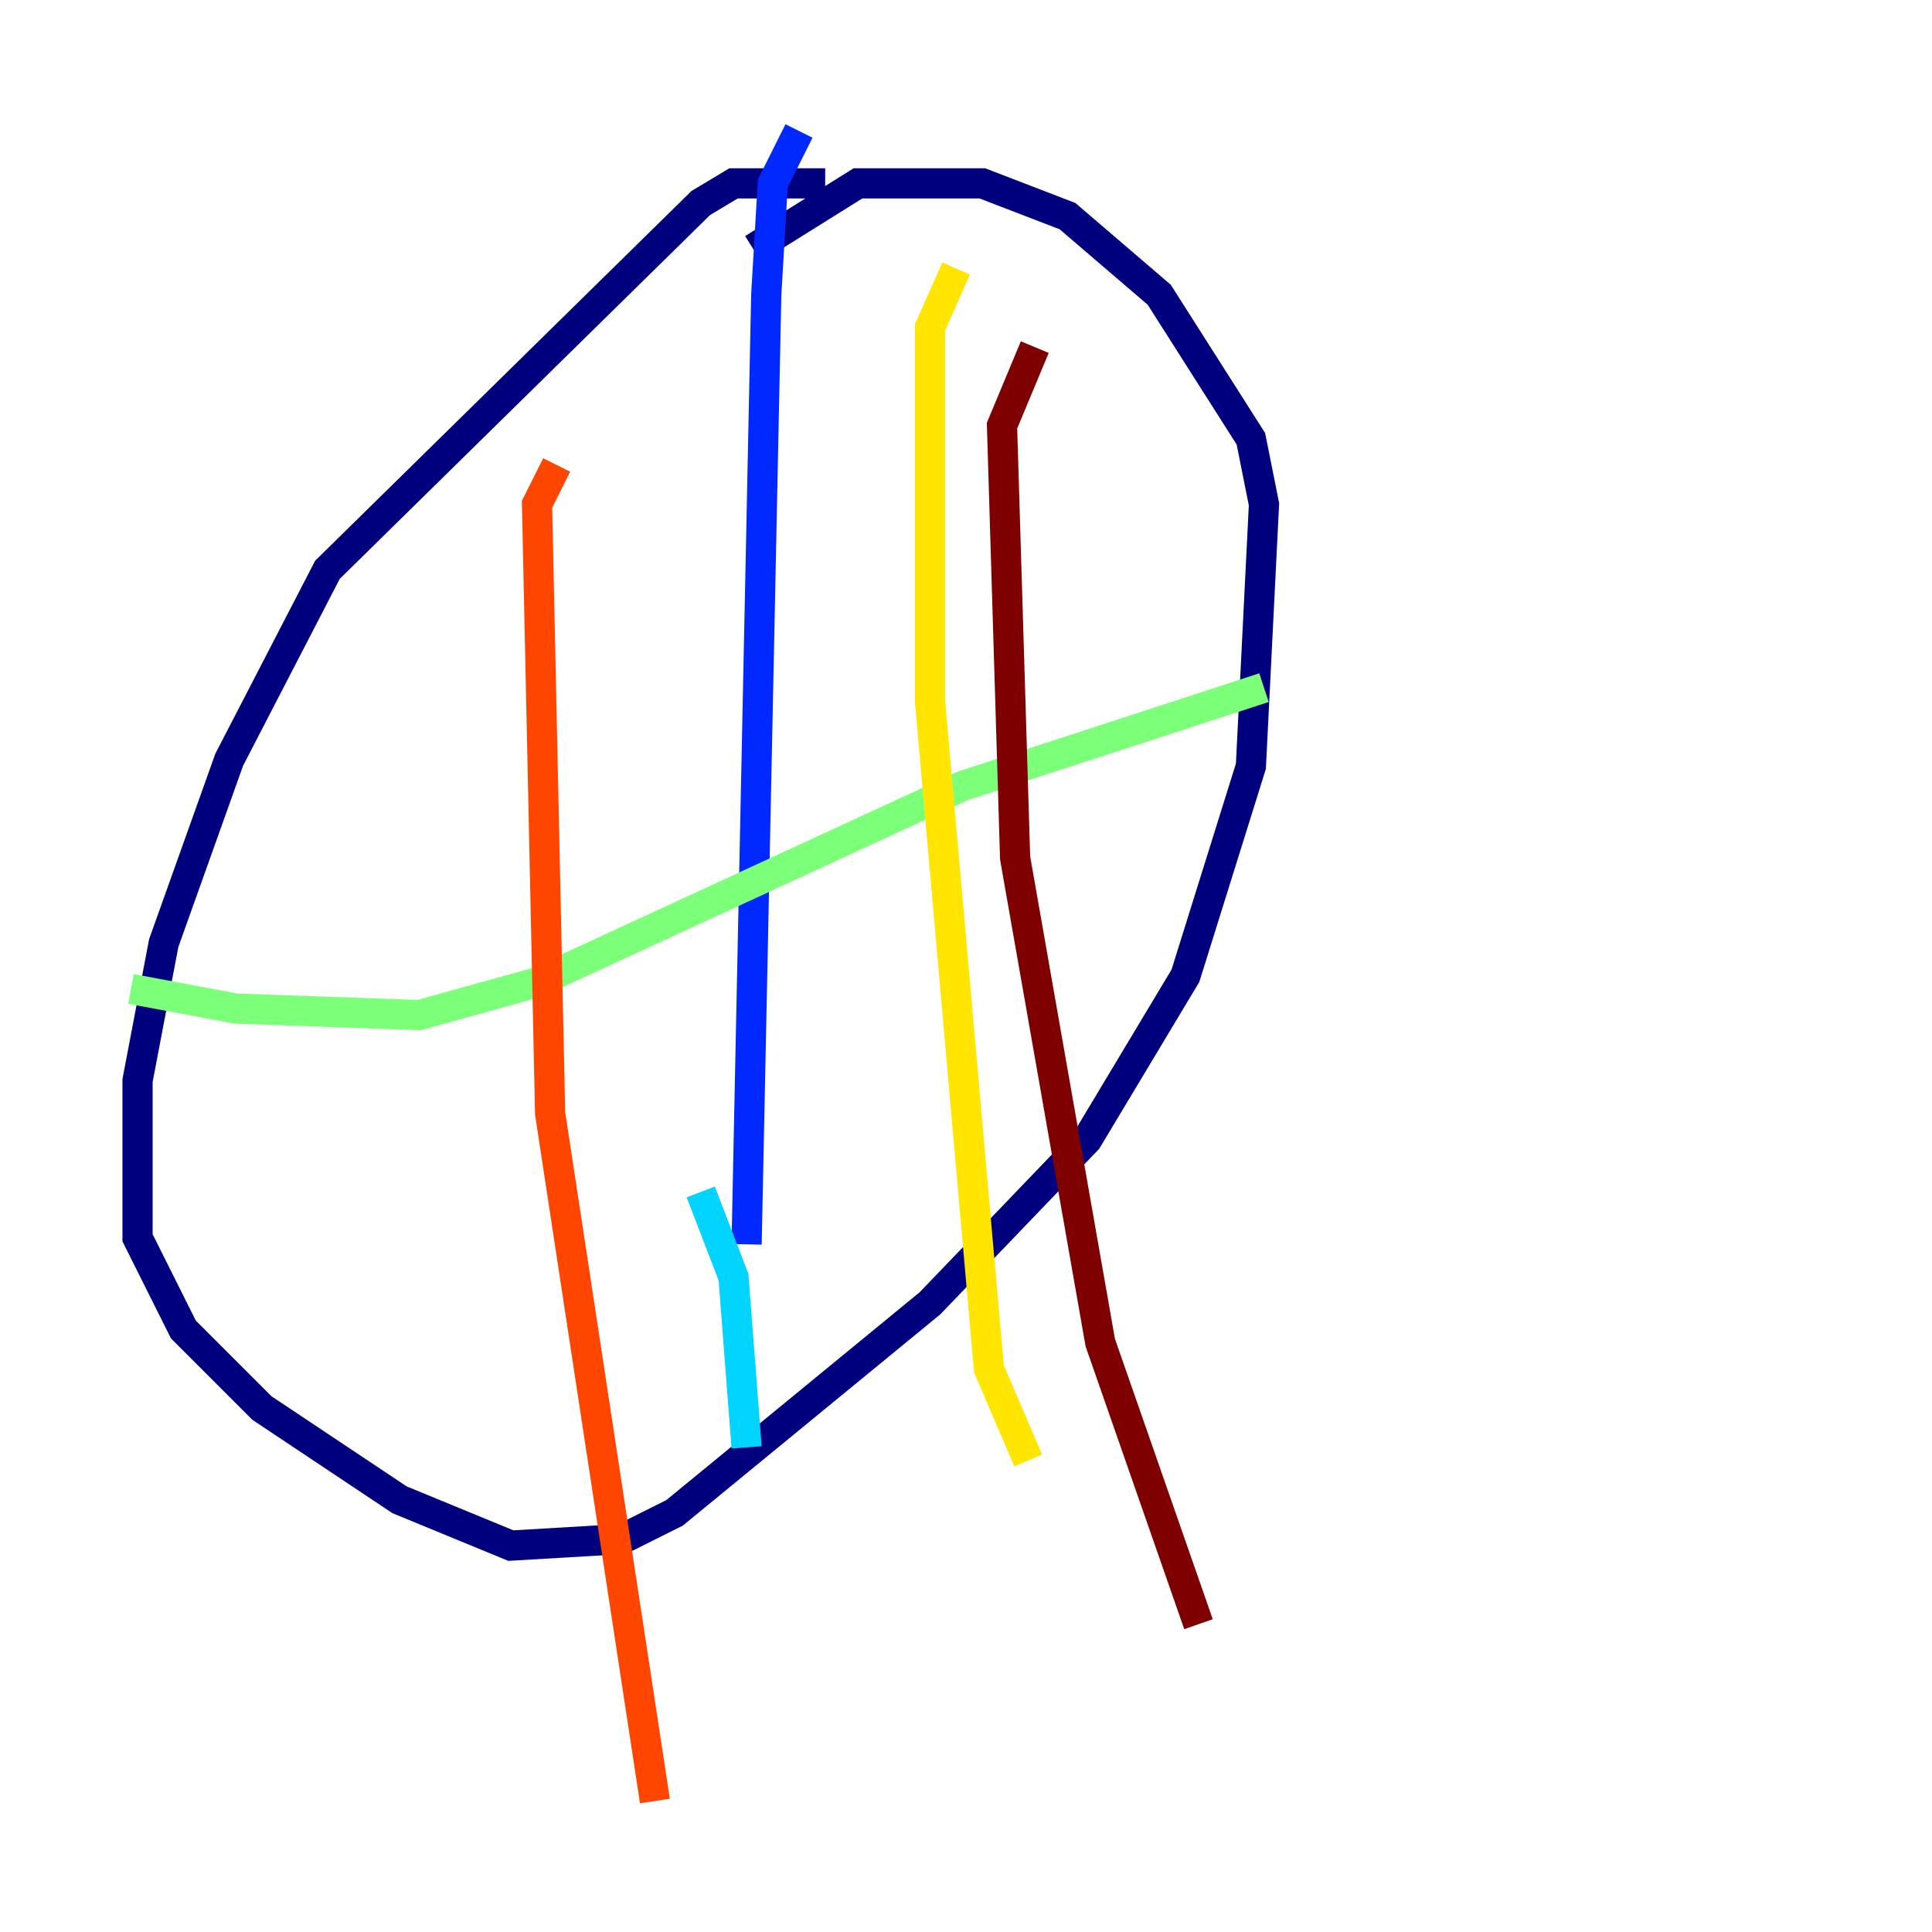 <?xml version="1.0" encoding="utf-8" ?>
<svg baseProfile="tiny" height="128" version="1.2" viewBox="0,0,128,128" width="128" xmlns="http://www.w3.org/2000/svg" xmlns:ev="http://www.w3.org/2001/xml-events" xmlns:xlink="http://www.w3.org/1999/xlink"><defs /><polyline fill="none" points="54.671,12.149 48.597,12.149 46.427,13.451 21.695,37.749 15.186,50.332 10.848,62.481 9.112,71.593 9.112,82.007 12.149,88.081 17.356,93.288 26.468,99.363 33.844,102.4 41.22,101.966 44.691,100.231 61.614,86.346 72.027,75.498 78.536,64.651 82.875,50.766 83.742,33.41 82.875,29.071 76.8,19.525 70.725,14.319 65.085,12.149 56.841,12.149 49.898,16.488" stroke="#00007f" stroke-width="2" /><polyline fill="none" points="52.936,8.678 51.2,12.149 50.766,19.525 49.464,82.441" stroke="#0028ff" stroke-width="2" /><polyline fill="none" points="46.427,78.969 48.597,84.61 49.464,95.891" stroke="#00d4ff" stroke-width="2" /><polyline fill="none" points="8.678,65.519 15.62,66.82 27.77,67.254 35.58,65.085 63.783,52.068 83.742,45.559" stroke="#7cff79" stroke-width="2" /><polyline fill="none" points="63.349,17.79 61.614,21.695 61.614,46.427 65.519,90.685 68.122,96.759" stroke="#ffe500" stroke-width="2" /><polyline fill="none" points="36.881,30.807 35.58,33.41 36.447,73.763 43.39,119.322" stroke="#ff4600" stroke-width="2" /><polyline fill="none" points="68.556,22.997 66.386,28.203 67.254,56.841 72.895,88.949 79.403,107.607" stroke="#7f0000" stroke-width="2" /></svg>